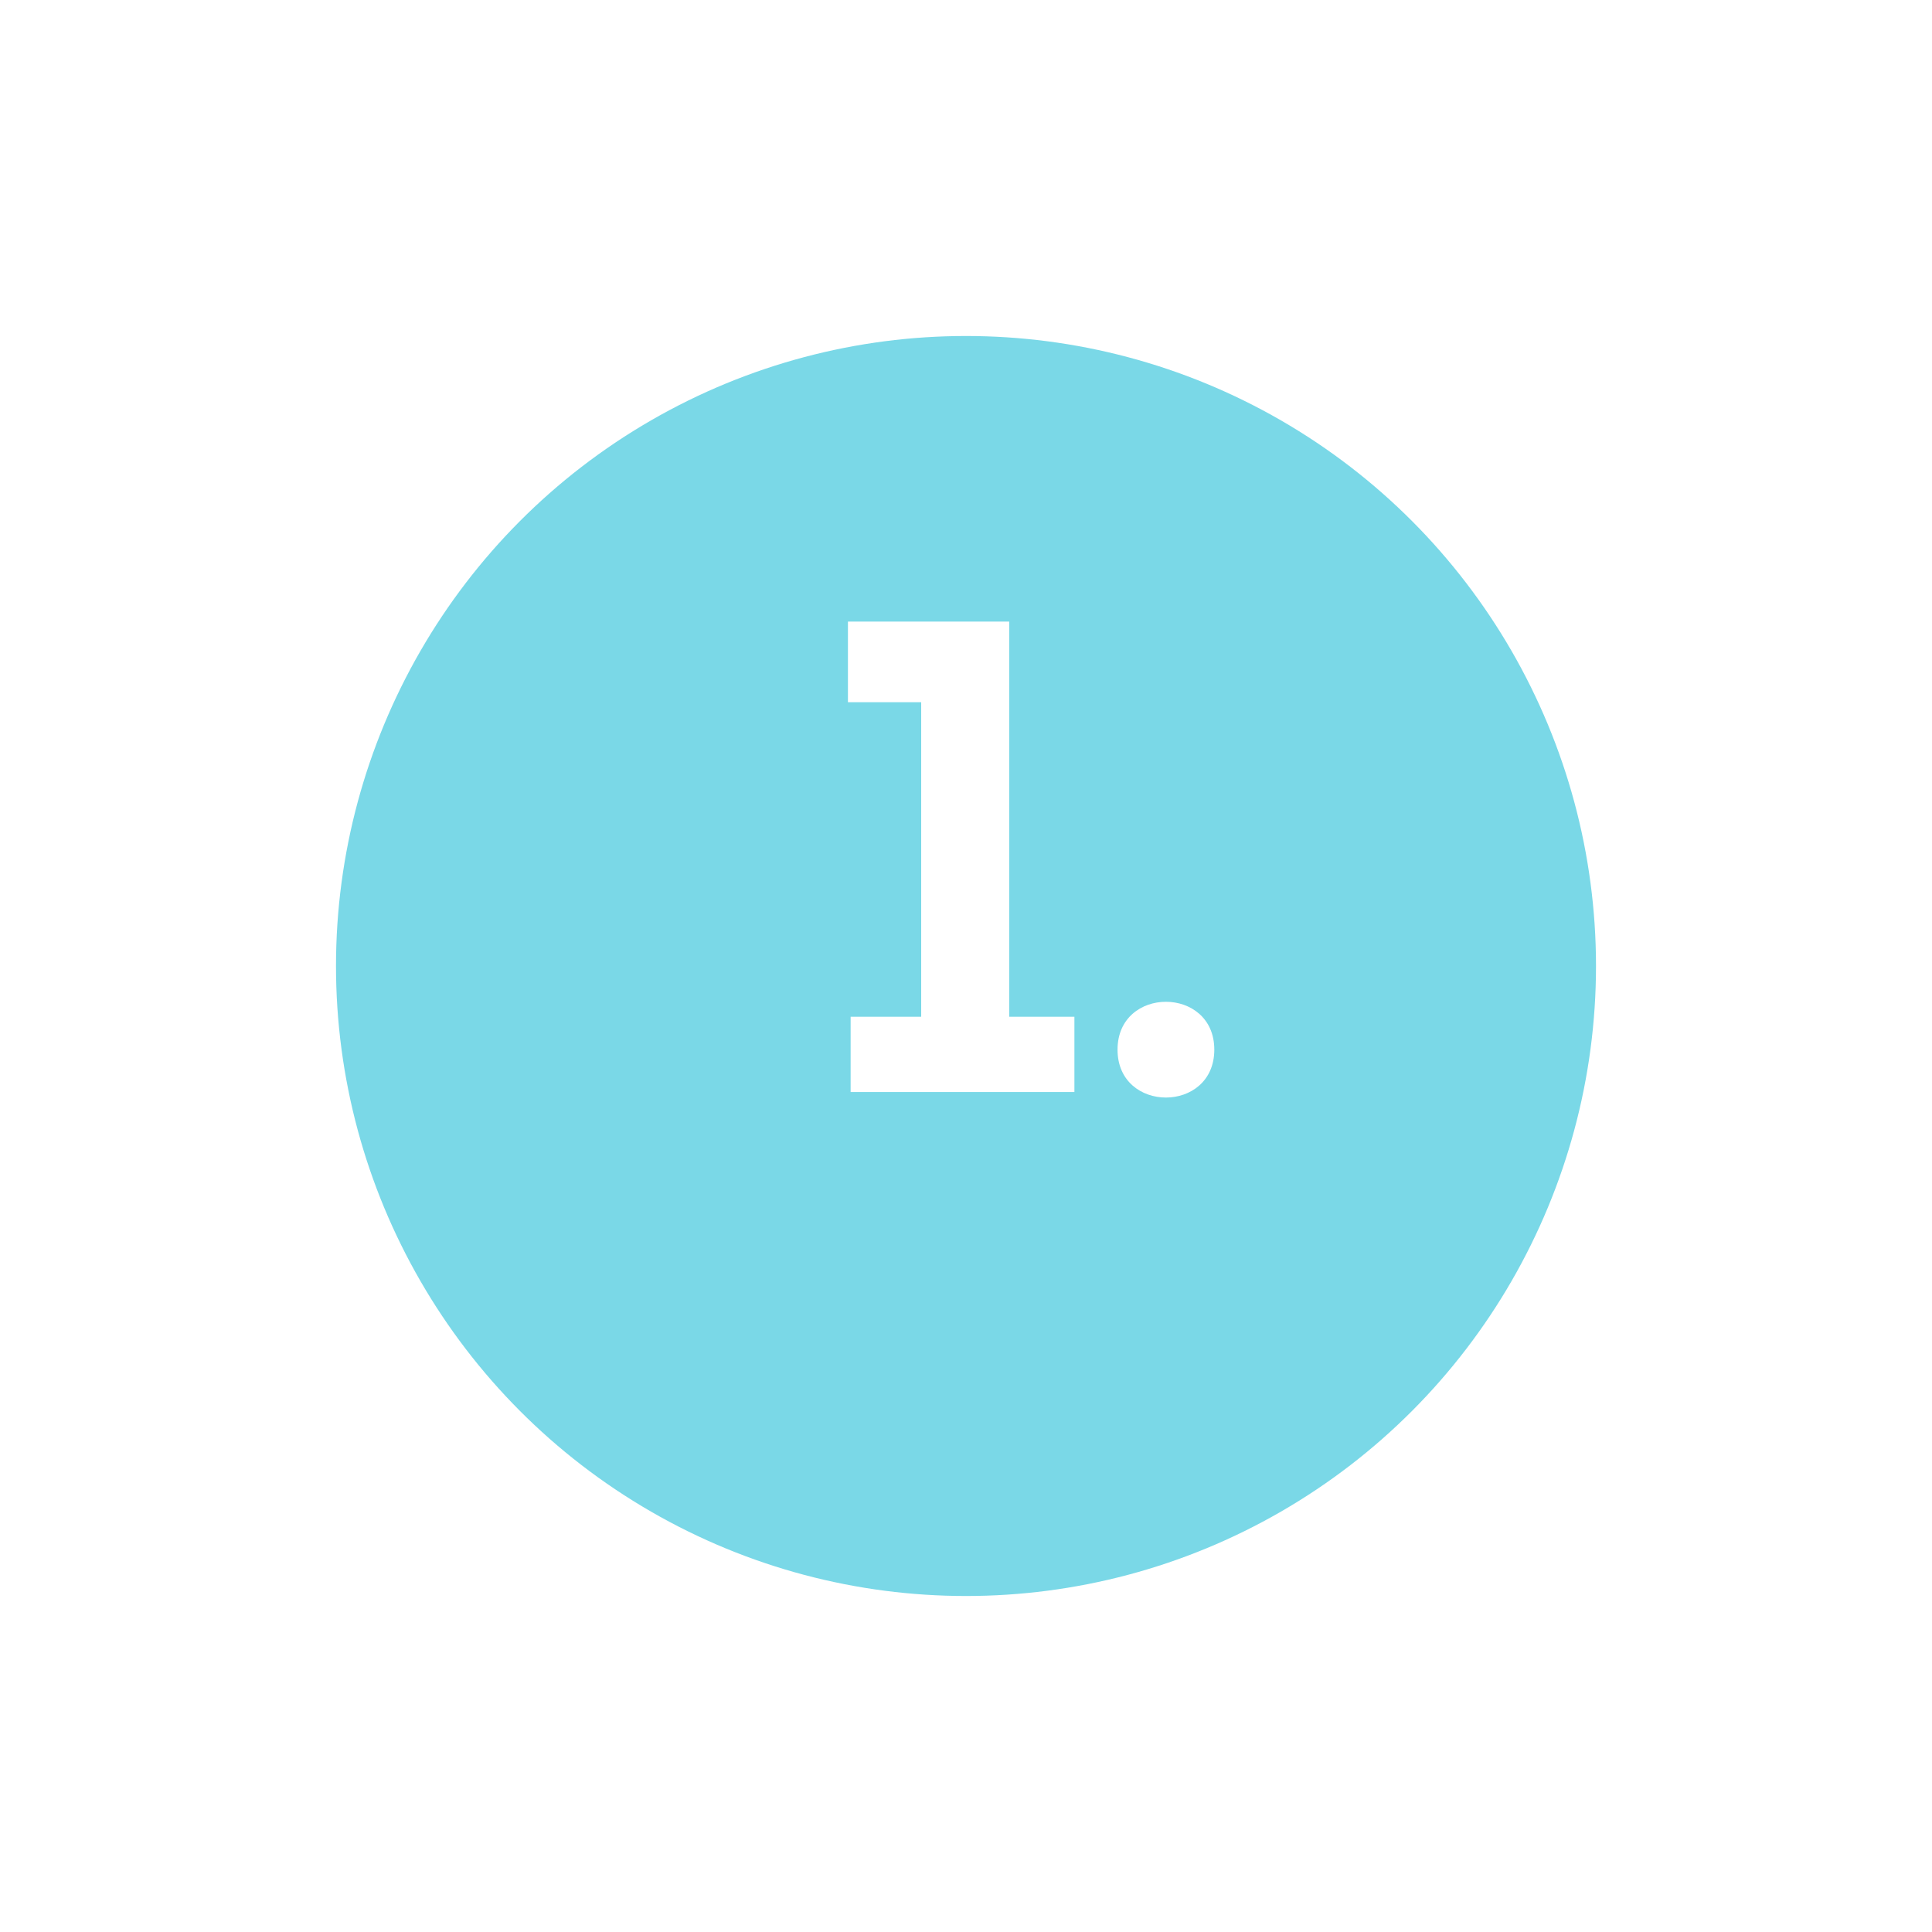 <svg width="46" height="46" viewBox="0 0 46 46" fill="none" xmlns="http://www.w3.org/2000/svg">
<g filter="url(#filter0_d_677_10721)">
<circle cx="23" cy="21" r="15" fill="#7AD8E7"/>
<circle cx="23" cy="21" r="16" stroke="white" strokeWidth="2"/>
</g>
<path d="M20.253 26H25.581V24.208H24.029V14.8H20.189V16.72H21.933V24.208H20.253V26ZM26.608 24.992C26.608 26.512 28.912 26.512 28.912 24.992C28.912 23.472 26.608 23.472 26.608 24.992Z" fill="white"/>
<defs>
<filter id="filter0_d_677_10721" x="0" y="0" width="46" height="46" filterUnits="userSpaceOnUse" color-interpolation-filters="sRGB">
<feFlood flood-opacity="0" result="BackgroundImageFix"/>
<feColorMatrix in="SourceAlpha" type="matrix" values="0 0 0 0 0 0 0 0 0 0 0 0 0 0 0 0 0 0 127 0" result="hardAlpha"/>
<feOffset dy="2"/>
<feGaussianBlur stdDeviation="3"/>
<feComposite in2="hardAlpha" operator="out"/>
<feColorMatrix type="matrix" values="0 0 0 0 0 0 0 0 0 0 0 0 0 0 0 0 0 0 0.12 0"/>
<feBlend mode="normal" in2="BackgroundImageFix" result="effect1_dropShadow_677_10721"/>
<feBlend mode="normal" in="SourceGraphic" in2="effect1_dropShadow_677_10721" result="shape"/>
</filter>
</defs>
</svg>
